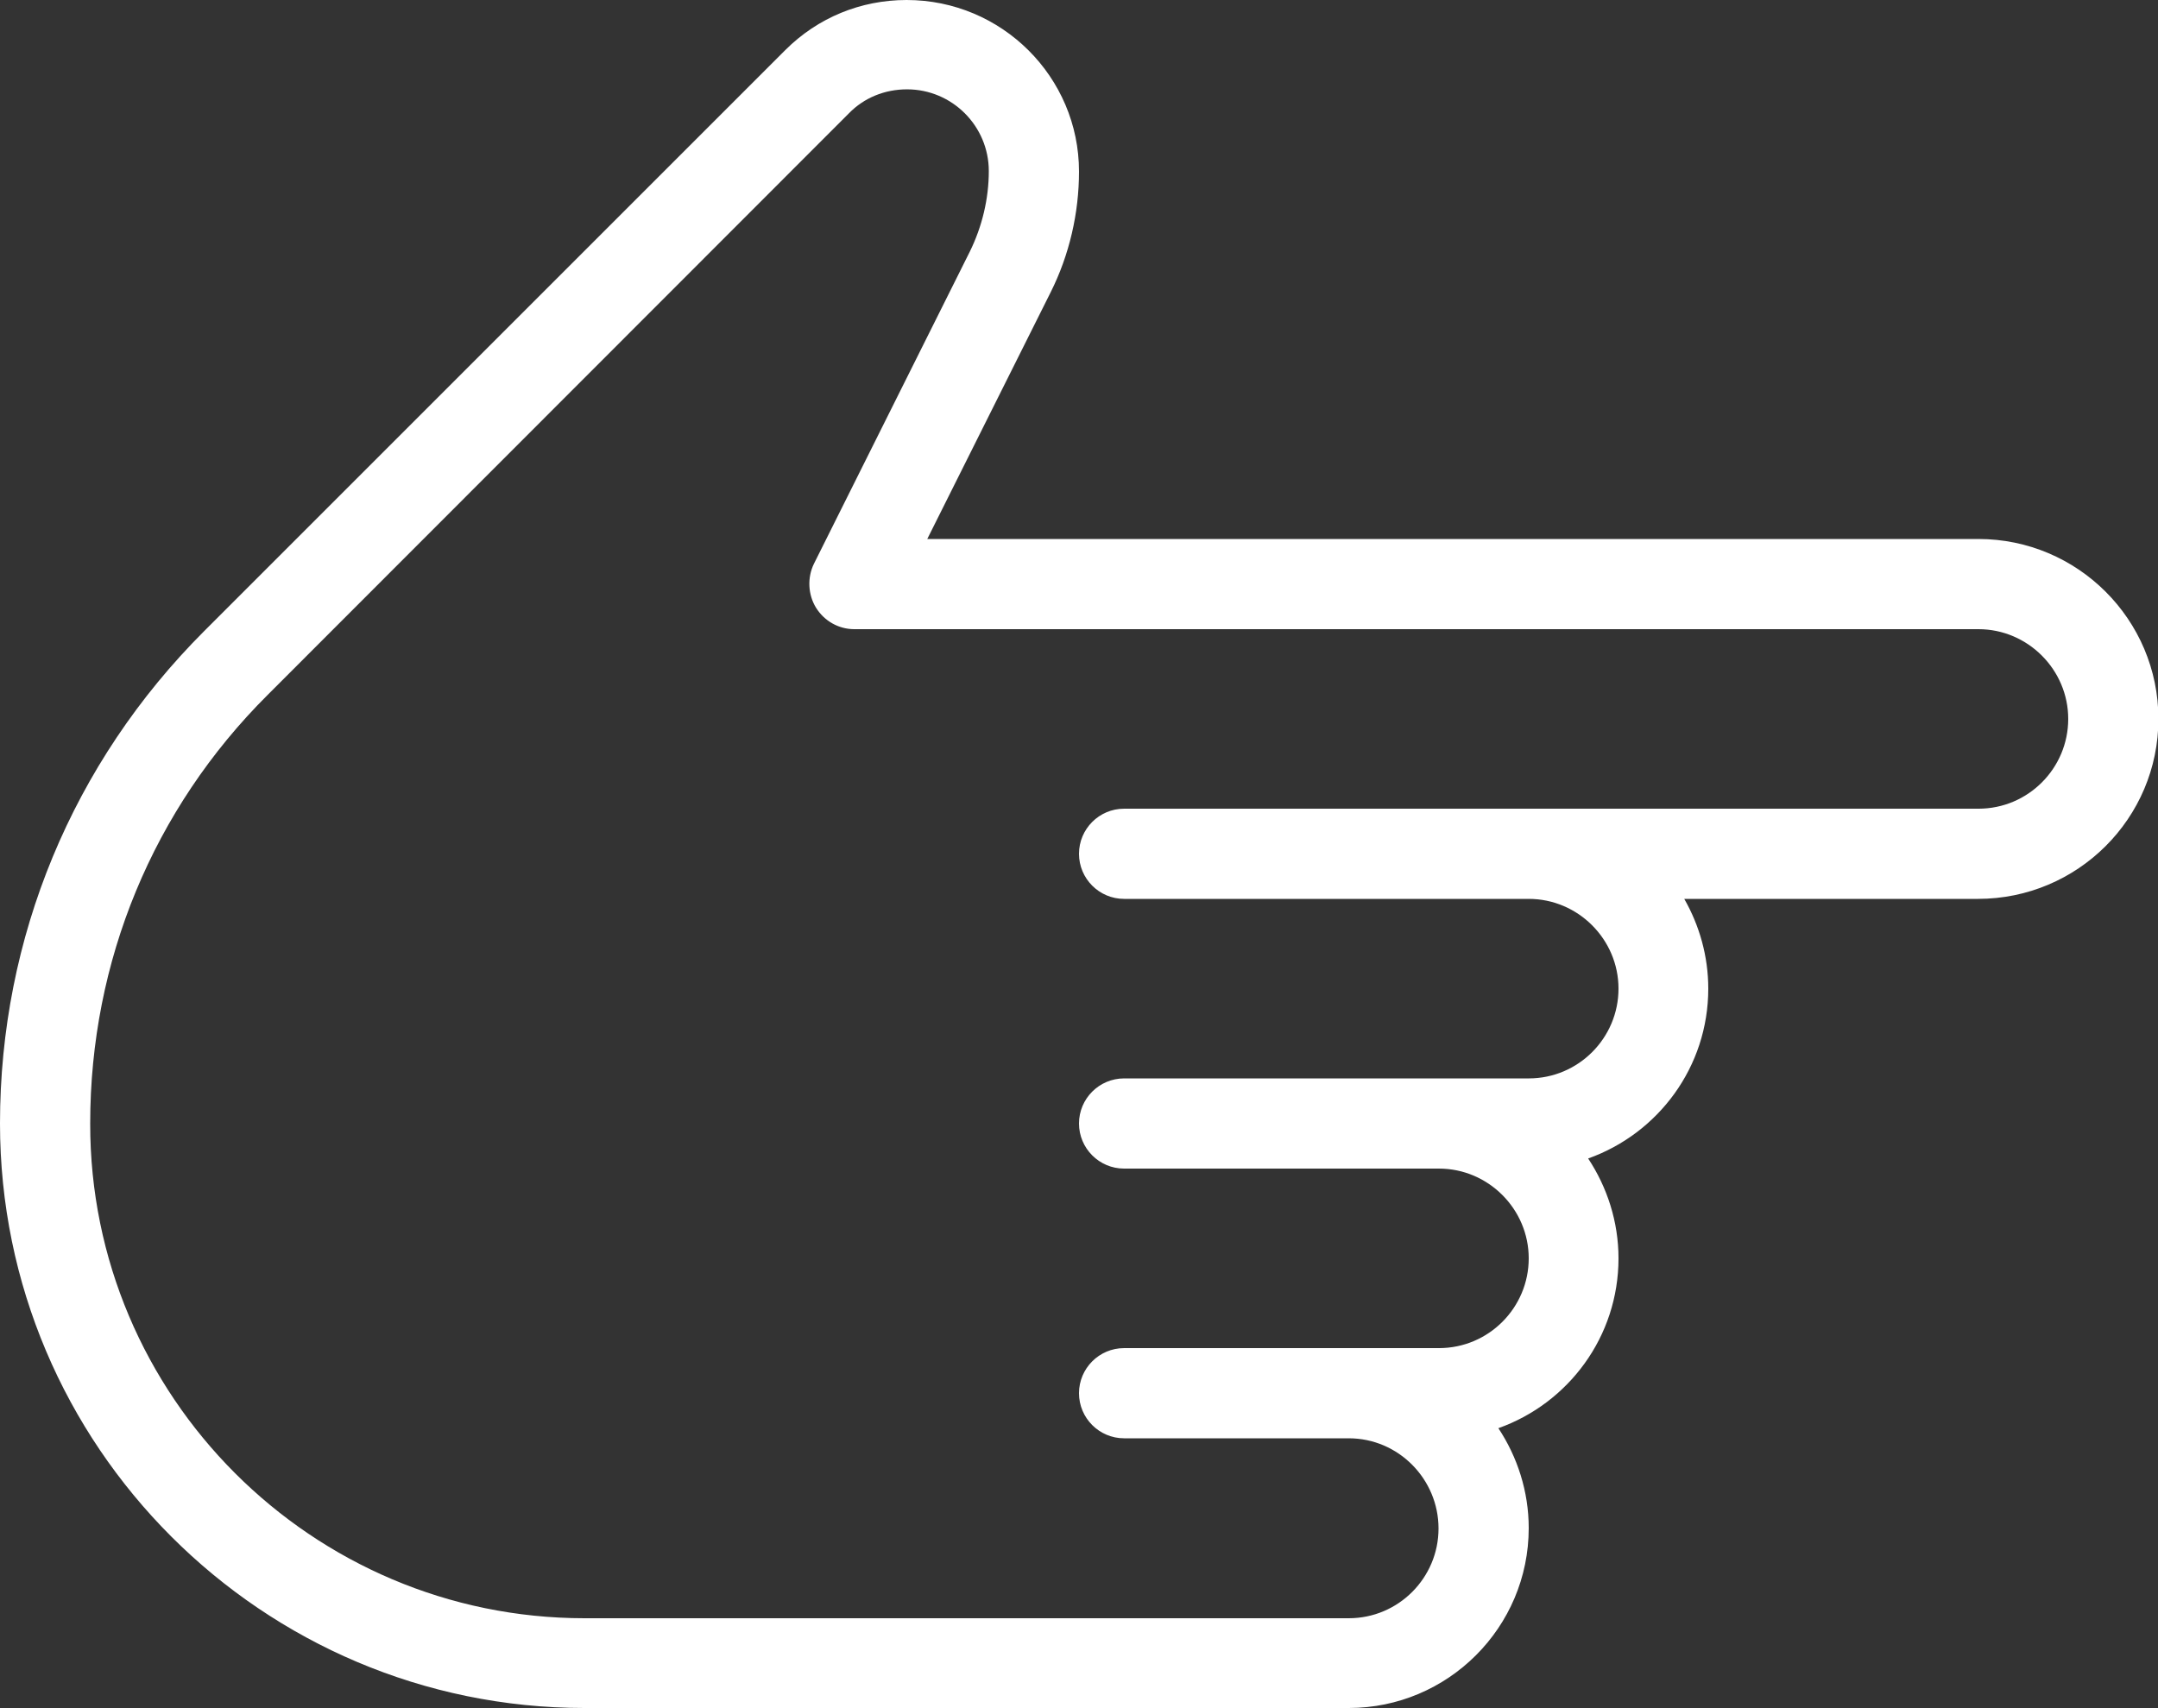 <?xml version="1.0" encoding="utf-8"?>
<!-- Generator: Adobe Illustrator 21.1.0, SVG Export Plug-In . SVG Version: 6.00 Build 0)  -->
<svg version="1.1" id="Capa_1" xmlns="http://www.w3.org/2000/svg" xmlns:xlink="http://www.w3.org/1999/xlink" x="0px" y="0px"
	viewBox="0 0 512 405.3" style="enable-background:new 0 0 512 405.3;" xml:space="preserve">
	<rect x="0" y="0" width="512" height="405.3" fill="#333333" stroke="none"/>
	<style type="text/css">
		.st0{fill:#ffffff;}
	</style>
	<g>
		<g>
			<path class="st0" d="M362.7,362.6c0-8.7-2.7-16.9-7.2-23.7c16.6-5.9,28.5-21.7,28.5-40.3c0-8.7-2.7-16.9-7.2-23.7
				c16.6-5.9,28.5-21.7,28.5-40.3c0-7.7-2.1-15-5.7-21.3h69.7c23.6,0,42.8-19.1,42.8-42.7s-19.2-42.7-42.7-42.7H220l29.3-58.6
				c4.4-8.8,6.7-18.7,6.7-28.6C256,18.3,237.7,0,215.1,0c-10.9,0-21.1,4.2-28.8,11.9L48.4,149.8C17.2,181,0,222.5,0,266.6
				c0,76.5,62.2,138.7,138.7,138.7H320C343.5,405.3,362.7,386.2,362.7,362.6z M138.7,384C74,384,21.3,331.3,21.4,266.6
				c0-38.5,14.9-74.6,42.1-101.7l137.9-138c3.6-3.7,8.5-5.7,13.8-5.7c10.7,0,19.4,8.7,19.4,19.4c0,6.6-1.6,13.2-4.5,19.1l-37,74.1
				c-1.6,3.3-1.4,7.3,0.5,10.4c2,3.2,5.4,5.1,9.1,5.1h266.7c11.7,0,21.3,9.6,21.3,21.3s-9.5,21.3-21.3,21.3H266.7
				c-5.9,0-10.7,4.8-10.7,10.7s4.8,10.7,10.7,10.7h96c11.7,0,21.3,9.6,21.3,21.3s-9.5,21.3-21.3,21.3h-96c-5.9,0-10.7,4.8-10.7,10.7
				c0,5.9,4.8,10.7,10.7,10.7h74.7c11.7,0,21.3,9.6,21.3,21.3c0,11.7-9.5,21.3-21.3,21.3h-74.7c-5.9,0-10.7,4.8-10.7,10.7
				c0,5.9,4.8,10.7,10.7,10.7H320c11.8,0,21.3,9.7,21.3,21.4c0,11.7-9.5,21.3-21.3,21.3H138.7z"/>
			</g>
		</g>
	</svg>
